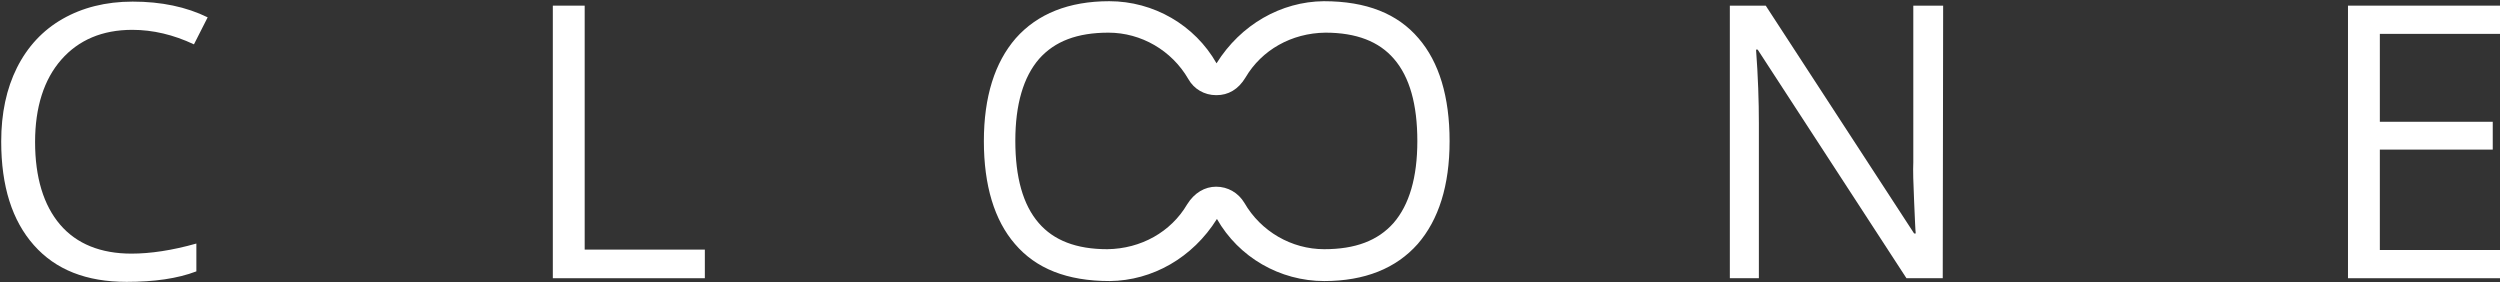 <?xml version="1.0" encoding="utf-8"?>
<!-- Generator: Adobe Illustrator 23.0.2, SVG Export Plug-In . SVG Version: 6.00 Build 0)  -->
<svg version="1.1" id="Layer_1" xmlns="http://www.w3.org/2000/svg" xmlns:xlink="http://www.w3.org/1999/xlink" x="0px" y="0px"
	 viewBox="0 0 620 70" style="enable-background:new 0 0 620 70;" xml:space="preserve">
<rect x="0" y="0" width="620" height="70" fill="#333333" stroke="none"/>
<style type="text/css">
	.st0{fill:#FFFFFF;}
</style>
<g>
	<g>
		<path class="st0" d="M32.8,7.4c-7.4,0-13.3,2.5-17.6,7.4S8.7,26.6,8.7,35.2c0,8.8,2.1,15.7,6.2,20.5s10.1,7.2,17.7,7.2
			c4.7,0,10.1-0.8,16.1-2.5v6.9c-4.7,1.8-10.5,2.6-17.3,2.6c-10,0-17.6-3-23-9.1S0.3,46.2,0.3,35.1c0-7,1.3-13.1,3.9-18.3
			s6.4-9.3,11.3-12.1s10.7-4.3,17.4-4.3c7.1,0,13.3,1.3,18.6,3.9L48.1,11C43,8.6,37.9,7.4,32.8,7.4z"/>
	</g>
	<g>
		<path class="st0" d="M137.1,69V1.4h7.9v60.5h29.8V69H137.1z"/>
	</g>
	<g>
		<path class="st0" d="M481.8,69h-9l-36.9-56.7h-0.4c0.5,6.7,0.7,12.8,0.7,18.3V69H429V1.4h8.9l36.8,56.5h0.4
			c-0.1-0.8-0.2-3.5-0.4-8c-0.2-4.5-0.3-7.7-0.2-9.7V1.4h7.4L481.8,69L481.8,69z"/>
	</g>
	<g>
		<path class="st0" d="M620,69h-37.7V1.4H620v7h-29.8v21.8h28v6.9h-28V62H620V69z"/>
	</g>
	<path class="st0" d="M328.4,69.7c-11,0-21.2-5.9-26.6-15.4c-6,9.6-16,15.3-26.6,15.4l0,0c-10.6,0-18.3-3.1-23.5-9.2
		C246.6,54.6,244,46,244,35s2.7-19.5,7.9-25.5c5.4-6.1,13.2-9.2,23.2-9.2c11,0,21.2,5.9,26.6,15.4c6-9.6,16-15.3,26.6-15.4l0,0
		c10.6,0,18.3,3.1,23.5,9.2c5.1,5.9,7.7,14.5,7.7,25.5s-2.7,19.5-7.9,25.5C346.2,66.6,338.4,69.7,328.4,69.7z M301.6,46.3
		C301.6,46.3,301.7,46.3,301.6,46.3c2.9,0,5.5,1.5,7,4c4.1,7.1,11.7,11.5,19.8,11.5c7.7,0,13.3-2.1,17.2-6.5
		c3.9-4.5,5.9-11.3,5.9-20.3c0-9.1-1.9-15.9-5.8-20.4l0,0c-3.7-4.3-9.3-6.5-17-6.5c-8.4,0.1-15.8,4.3-19.8,11.1
		c-1.8,3-4.3,4.4-7.2,4.4c0,0,0,0-0.1,0c-2.9,0-5.5-1.5-6.9-4c-4.1-7.1-11.7-11.5-19.8-11.5c-7.7,0-13.3,2.1-17.2,6.5
		c-3.9,4.5-5.9,11.3-5.9,20.3c0,9.1,1.9,15.9,5.8,20.4c3.7,4.3,9.3,6.5,17,6.5c8.4-0.1,15.8-4.3,19.8-11.1
		C296.2,47.8,298.8,46.3,301.6,46.3z"/>
</g>
</svg>

